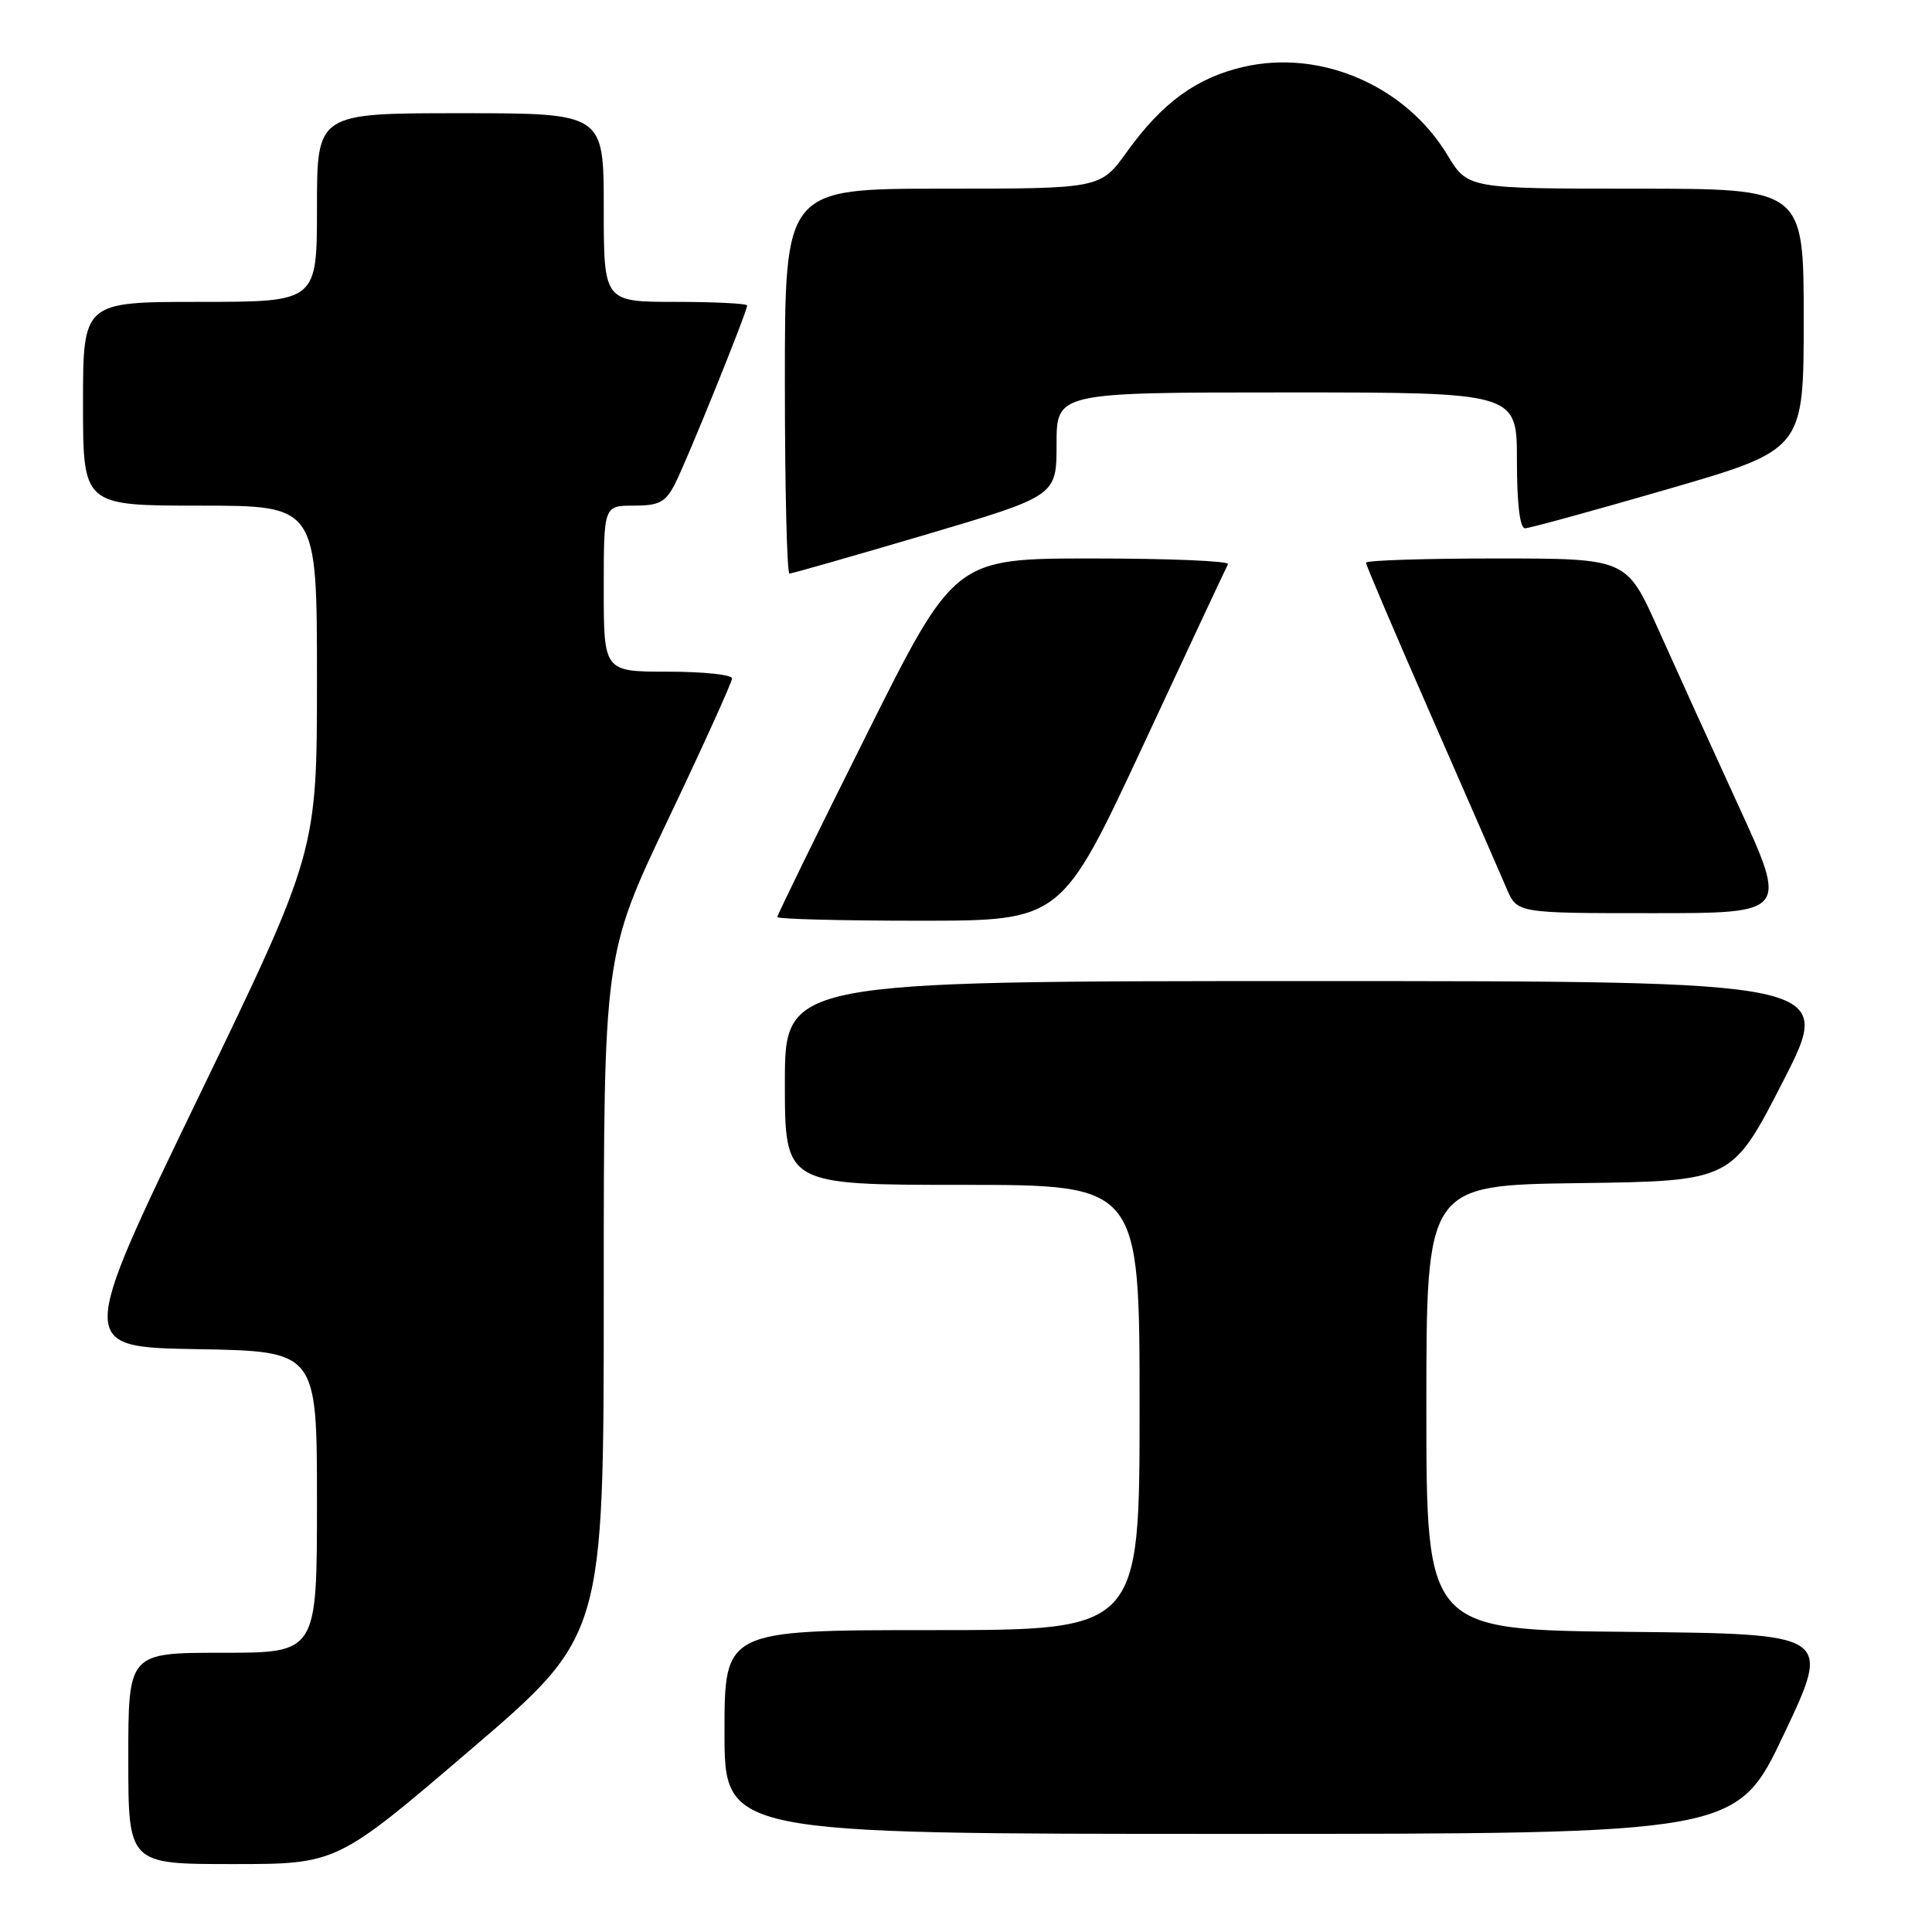 <?xml version="1.0" encoding="UTF-8" standalone="no"?>
<!DOCTYPE svg PUBLIC "-//W3C//DTD SVG 1.1//EN" "http://www.w3.org/Graphics/SVG/1.1/DTD/svg11.dtd" >
<svg xmlns="http://www.w3.org/2000/svg" xmlns:xlink="http://www.w3.org/1999/xlink" version="1.1" viewBox="0 0 256 256">
 <g >
 <path fill="currentColor"
d=" M 62.32 231.87 C 80.00 216.75 80.00 216.75 80.00 171.62 C 80.00 126.50 80.00 126.50 88.50 108.64 C 93.18 98.82 97.00 90.38 97.00 89.89 C 97.00 89.40 93.17 89.00 88.50 89.00 C 80.00 89.00 80.00 89.00 80.00 78.00 C 80.00 67.00 80.00 67.00 83.97 67.00 C 87.33 67.00 88.18 66.56 89.42 64.15 C 90.97 61.16 99.00 41.31 99.00 40.48 C 99.00 40.22 94.72 40.00 89.50 40.00 C 80.00 40.00 80.00 40.00 80.00 27.50 C 80.00 15.00 80.00 15.00 61.00 15.00 C 42.00 15.00 42.00 15.00 42.00 27.50 C 42.00 40.00 42.00 40.00 26.50 40.00 C 11.00 40.00 11.00 40.00 11.00 53.50 C 11.00 67.00 11.00 67.00 26.50 67.00 C 42.00 67.00 42.00 67.00 42.00 89.94 C 42.00 112.88 42.00 112.88 26.15 145.69 C 10.30 178.50 10.30 178.50 26.15 178.77 C 42.00 179.05 42.00 179.05 42.00 199.02 C 42.00 219.00 42.00 219.00 29.50 219.00 C 17.00 219.00 17.00 219.00 17.00 233.00 C 17.00 247.00 17.00 247.00 30.82 247.00 C 44.64 247.00 44.64 247.00 62.32 231.87 Z  M 236.40 229.75 C 242.67 216.50 242.67 216.50 215.84 216.23 C 189.00 215.97 189.00 215.97 189.00 186.50 C 189.00 157.04 189.00 157.04 209.25 156.77 C 229.50 156.50 229.50 156.50 236.28 143.25 C 243.06 130.00 243.06 130.00 173.53 130.00 C 104.00 130.00 104.00 130.00 104.00 143.50 C 104.00 157.00 104.00 157.00 127.50 157.00 C 151.00 157.00 151.00 157.00 151.00 186.50 C 151.00 216.00 151.00 216.00 123.50 216.00 C 96.00 216.00 96.00 216.00 96.00 229.50 C 96.00 243.00 96.00 243.00 163.06 243.00 C 230.12 243.00 230.12 243.00 236.40 229.75 Z  M 151.48 98.75 C 157.44 85.96 162.49 75.16 162.72 74.75 C 162.94 74.34 154.87 74.00 144.80 74.00 C 126.48 74.00 126.48 74.00 114.74 97.51 C 108.28 110.43 103.00 121.23 103.00 121.51 C 103.00 121.78 111.47 122.00 121.82 122.00 C 140.64 122.00 140.64 122.00 151.48 98.75 Z  M 230.35 106.75 C 226.75 98.91 221.95 88.34 219.67 83.25 C 215.52 74.00 215.52 74.00 198.26 74.00 C 188.77 74.00 181.00 74.25 181.00 74.56 C 181.00 74.87 184.88 83.98 189.63 94.81 C 194.37 105.64 198.88 115.96 199.64 117.75 C 201.03 121.00 201.03 121.00 218.96 121.00 C 236.89 121.00 236.89 121.00 230.35 106.75 Z  M 122.61 70.86 C 140.00 65.71 140.00 65.71 140.00 58.86 C 140.00 52.00 140.00 52.00 170.50 52.00 C 201.00 52.00 201.00 52.00 201.00 61.00 C 201.00 66.72 201.39 70.00 202.07 70.00 C 202.66 70.00 211.21 67.65 221.07 64.79 C 239.00 59.58 239.00 59.58 239.00 42.29 C 239.00 25.00 239.00 25.00 216.74 25.00 C 194.49 25.00 194.49 25.00 191.79 20.54 C 186.25 11.36 175.01 6.50 164.78 8.86 C 158.54 10.30 154.00 13.61 149.32 20.12 C 145.81 25.00 145.81 25.00 124.91 25.00 C 104.00 25.00 104.00 25.00 104.00 50.50 C 104.00 64.53 104.27 76.00 104.61 76.00 C 104.94 76.00 113.04 73.68 122.61 70.86 Z "/>
</g>
</svg>